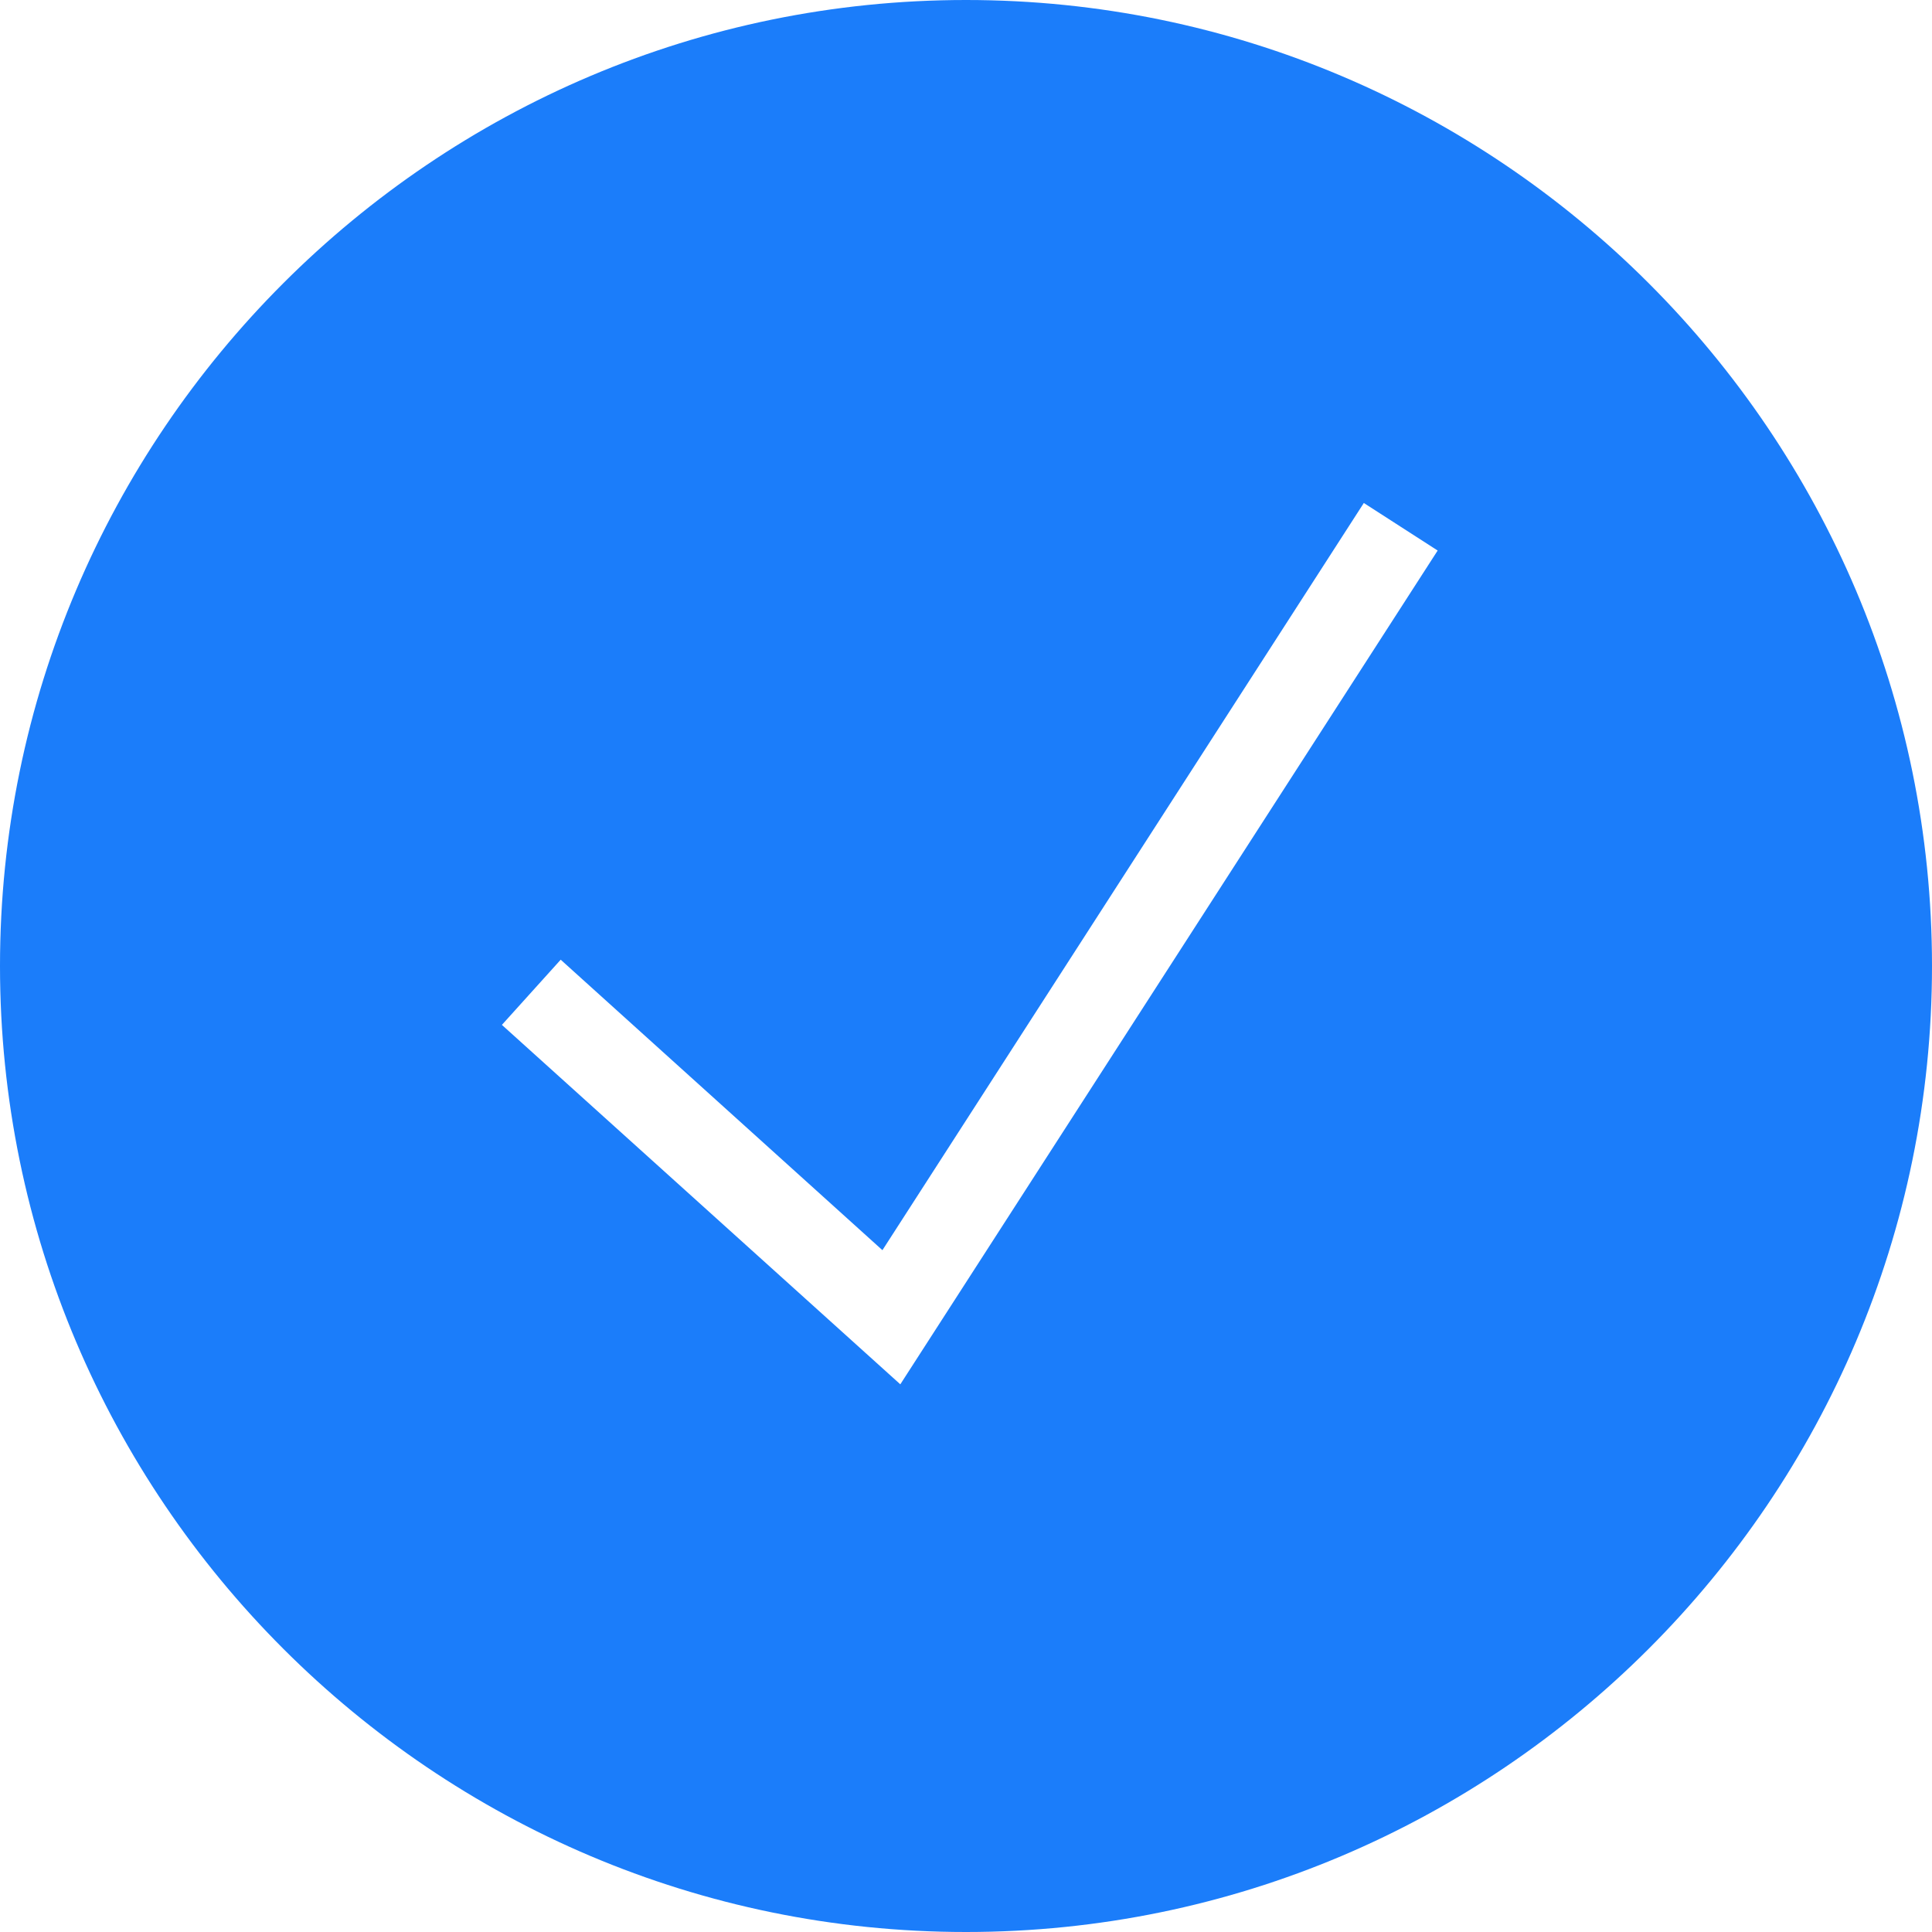 <?xml version="1.0" encoding="utf-8"?>
<!-- Generator: Adobe Illustrator 15.0.0, SVG Export Plug-In . SVG Version: 6.00 Build 0)  -->
<!DOCTYPE svg PUBLIC "-//W3C//DTD SVG 1.1//EN" "http://www.w3.org/Graphics/SVG/1.1/DTD/svg11.dtd">
<svg version="1.1" id="图层_1" xmlns="http://www.w3.org/2000/svg" xmlns:xlink="http://www.w3.org/1999/xlink" x="0px" y="0px"
	 width="23px" height="23px" viewBox="1 1 23 23" enable-background="new 1 1 23 23" xml:space="preserve">
<path fill="#1B7DFA" d="M12.5,1C6.159,1,1,6.159,1,12.5S6.159,24,12.5,24S24,18.841,24,12.5S18.841,1,12.5,1z M11.718,17.48
	l-4.743-4.279l0.7-0.776l3.83,3.458l5.731-8.895l0.879,0.566L11.718,17.48z"/>
</svg>
